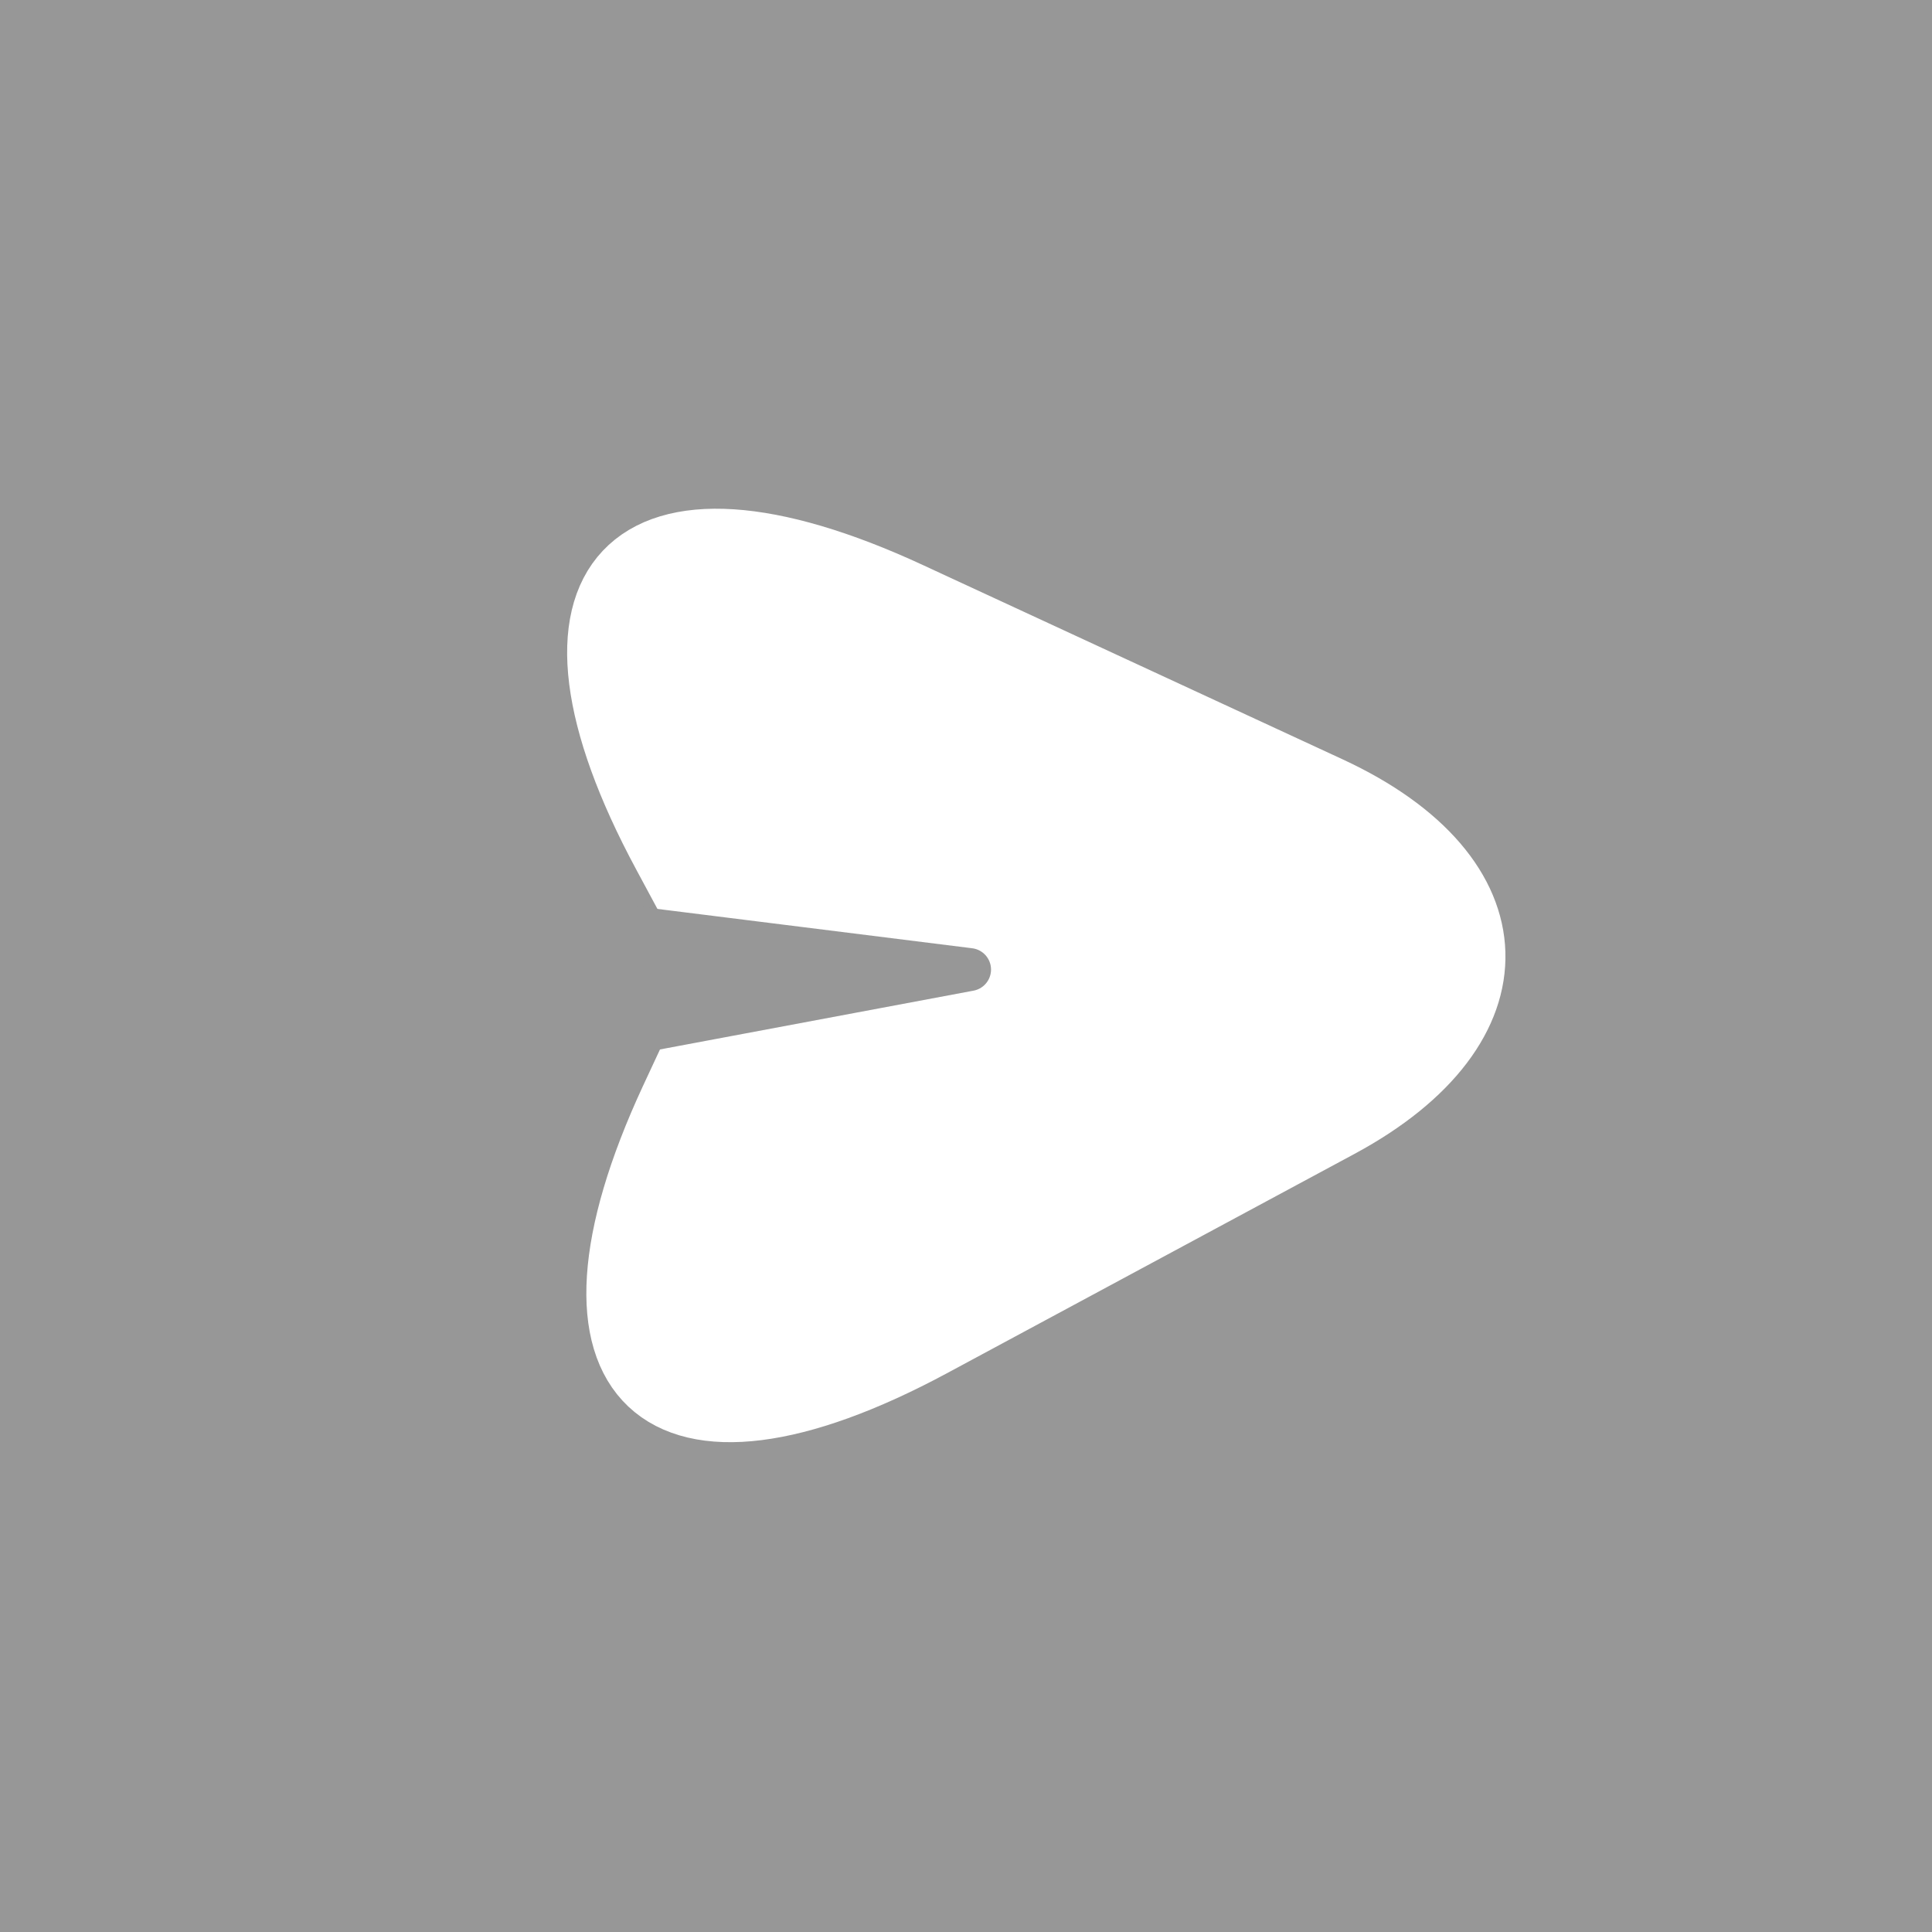 <svg width="45" height="45" viewBox="0 0 45 45" fill="none" xmlns="http://www.w3.org/2000/svg">
<rect width="45" height="45" fill="#979797"/>
<g clip-path="url(#clip0_1028_4005)">
<path d="M21.186 13.844L30.957 18.367C35.34 20.396 35.446 23.927 31.193 26.216L21.712 31.319C15.333 34.752 12.61 32.178 15.654 25.615L16.574 23.64C16.806 23.138 16.782 22.317 16.519 21.83L15.482 19.902C12.049 13.534 14.623 10.8 21.186 13.844Z" fill="white" stroke="white" stroke-width="1.5" stroke-linecap="round" stroke-linejoin="round"/>
</g>
<path d="M22.583 22.583L14.583 21.583V24.083L22.583 22.583Z" fill="#979797" stroke="#979797" stroke-linecap="round" stroke-linejoin="round"/>
<defs>
<clipPath id="clip0_1028_4005">
<rect width="27" height="27" fill="white" transform="translate(20.508 4) rotate(43.275)"/>
</clipPath>
</defs>
</svg>
